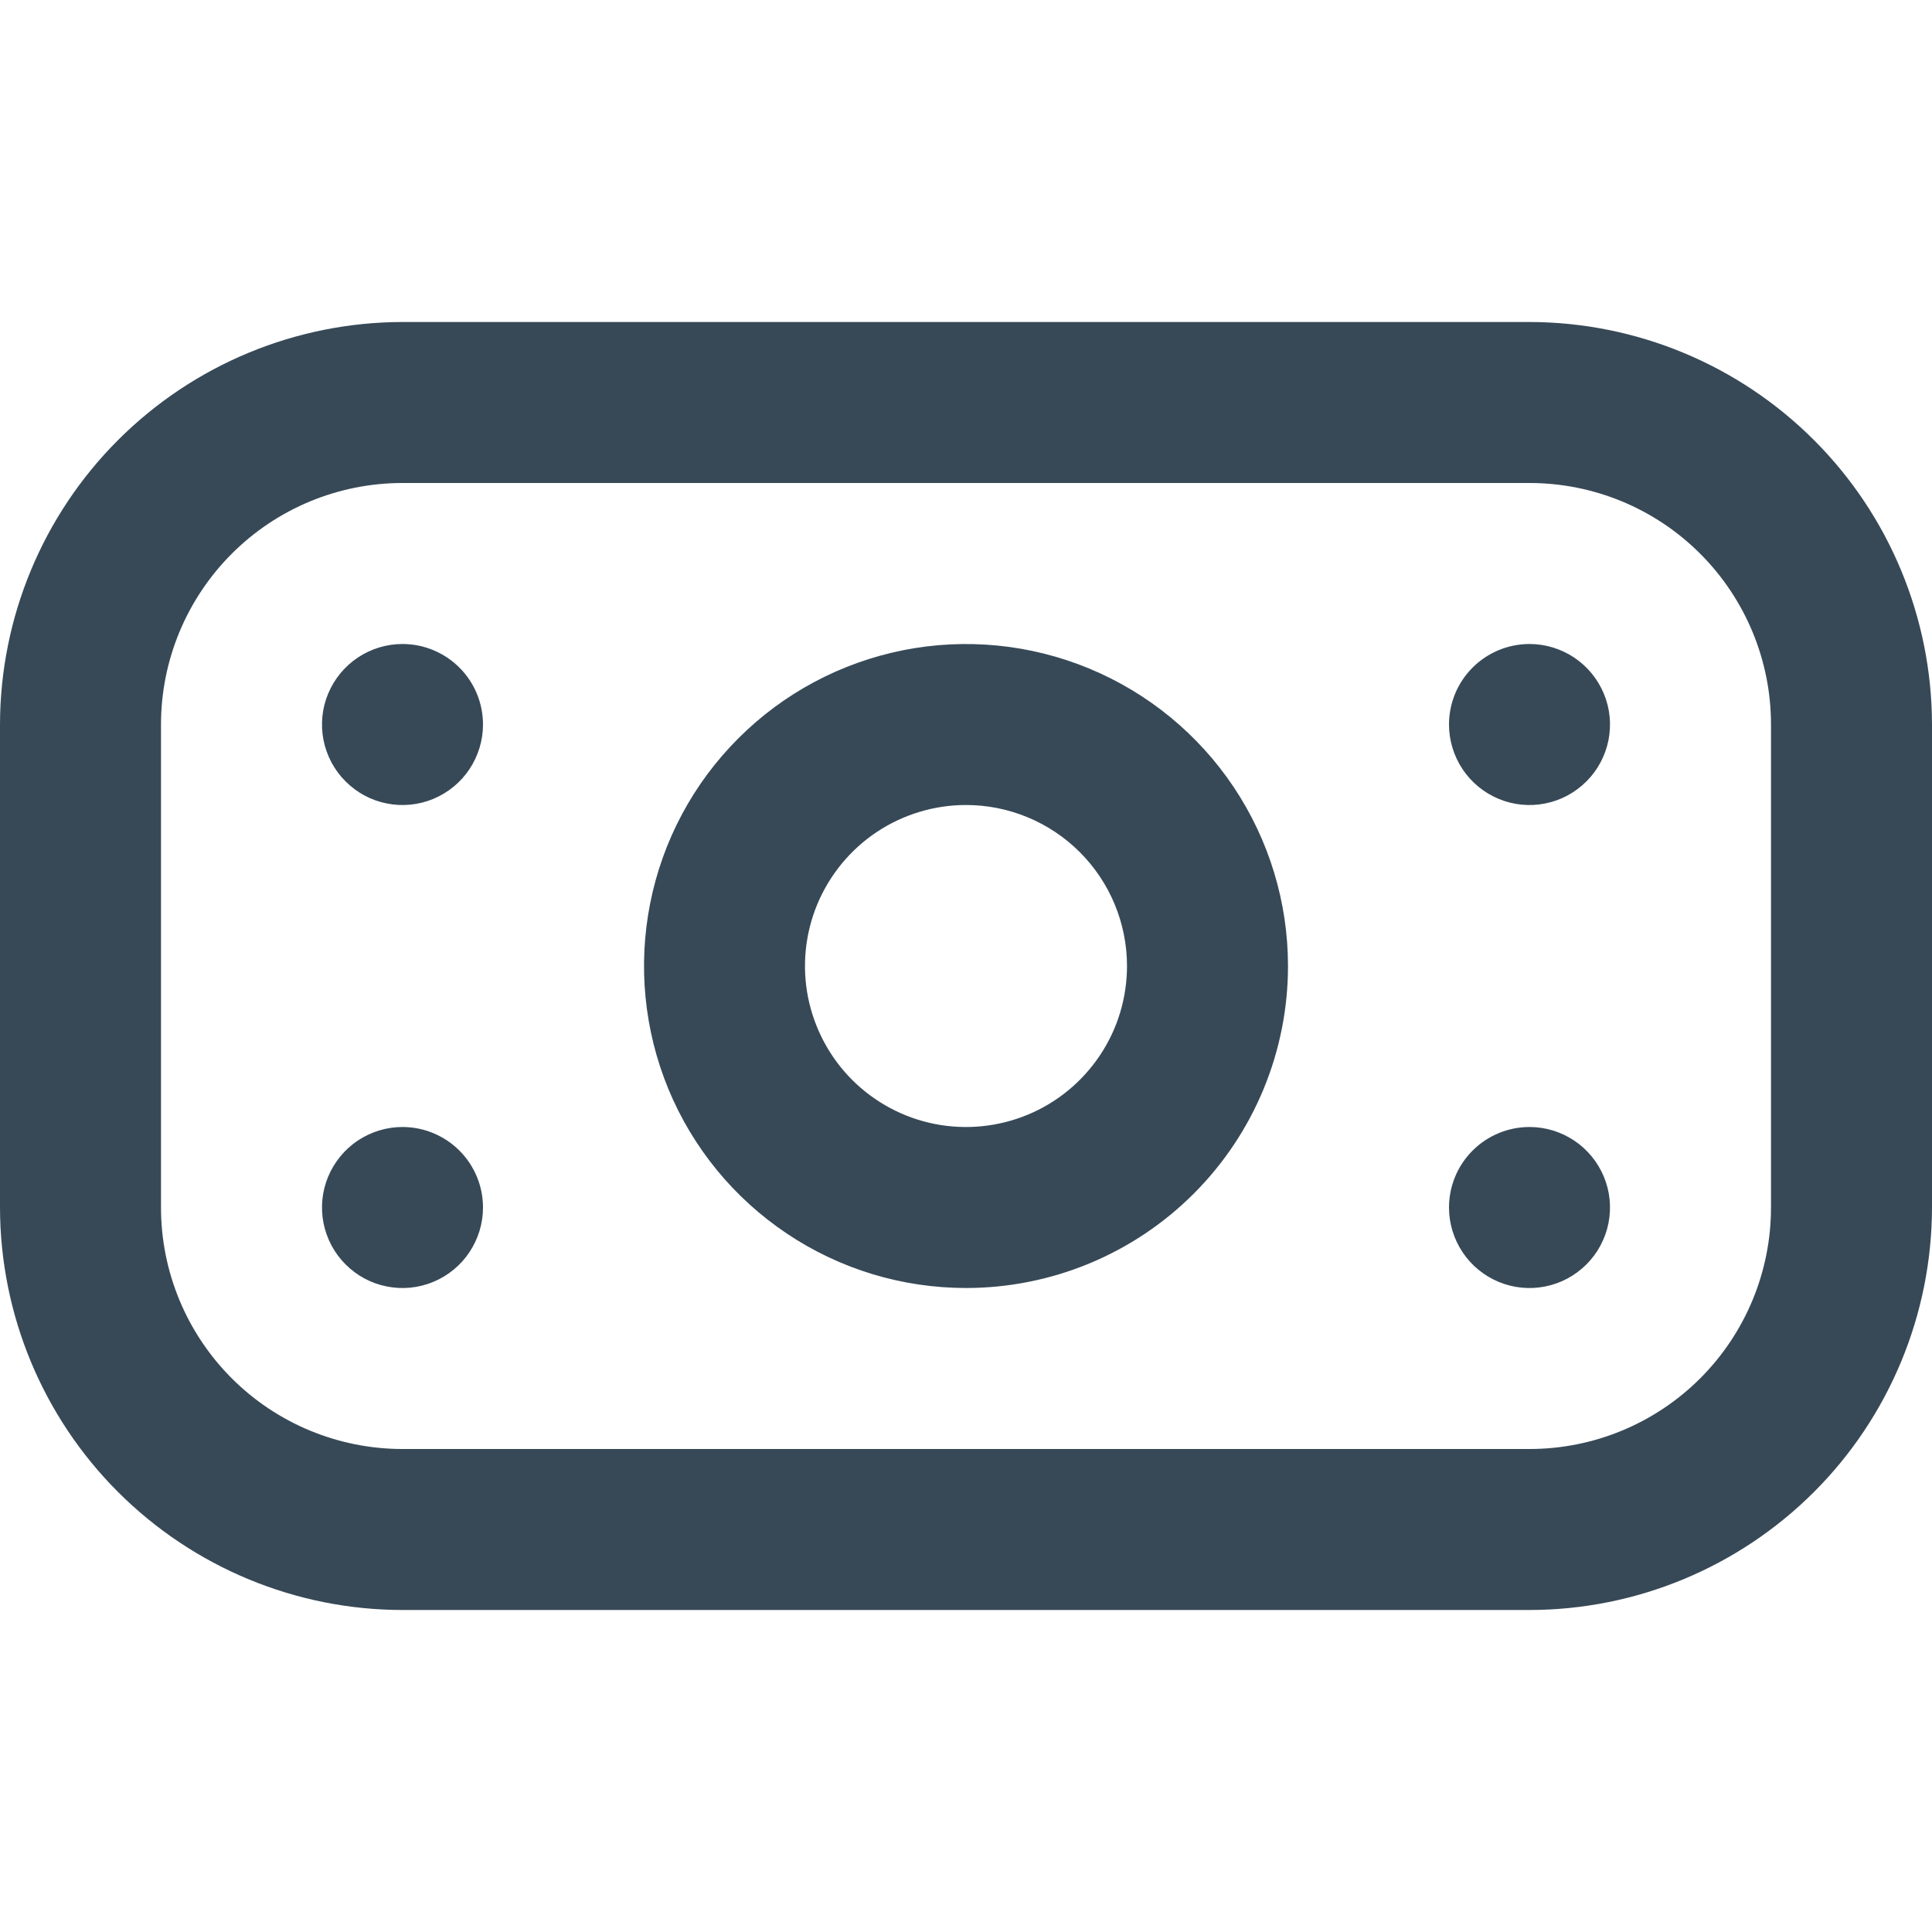 <svg width="24" height="24" viewBox="0 0 24 24" fill="none" xmlns="http://www.w3.org/2000/svg">
<g clip-path="url(#clip0_74_8851)">
<path d="M19 20H5C3.674 19.999 2.404 19.471 1.466 18.534C0.529 17.597 0.002 16.326 0 15L0 9C0.002 7.675 0.529 6.404 1.466 5.467C2.404 4.529 3.674 4.002 5 4H19C20.326 4.002 21.596 4.529 22.534 5.467C23.471 6.404 23.998 7.675 24 9V15C23.998 16.326 23.471 17.597 22.534 18.534C21.596 19.471 20.326 19.999 19 20ZM5 6C4.204 6 3.441 6.316 2.879 6.879C2.316 7.442 2 8.205 2 9V15C2 15.796 2.316 16.559 2.879 17.122C3.441 17.684 4.204 18 5 18H19C19.796 18 20.559 17.684 21.121 17.122C21.684 16.559 22 15.796 22 15V9C22 8.205 21.684 7.442 21.121 6.879C20.559 6.316 19.796 6 19 6H5ZM12 16C11.209 16 10.435 15.766 9.778 15.326C9.12 14.887 8.607 14.262 8.304 13.531C8.002 12.8 7.923 11.996 8.077 11.22C8.231 10.444 8.612 9.731 9.172 9.172C9.731 8.612 10.444 8.232 11.22 8.077C11.996 7.923 12.8 8.002 13.531 8.305C14.262 8.608 14.886 9.12 15.326 9.778C15.765 10.436 16 11.209 16 12C16 13.061 15.579 14.079 14.828 14.829C14.078 15.579 13.061 16 12 16ZM12 10C11.604 10 11.218 10.118 10.889 10.337C10.56 10.557 10.304 10.87 10.152 11.235C10.001 11.6 9.961 12.002 10.038 12.39C10.116 12.778 10.306 13.135 10.586 13.415C10.866 13.694 11.222 13.885 11.61 13.962C11.998 14.039 12.4 13.999 12.765 13.848C13.131 13.697 13.443 13.44 13.663 13.111C13.883 12.783 14 12.396 14 12C14 11.47 13.789 10.961 13.414 10.586C13.039 10.211 12.53 10 12 10ZM5 8C4.802 8 4.609 8.059 4.444 8.169C4.28 8.279 4.152 8.435 4.076 8.618C4 8.8 3.981 9.001 4.019 9.195C4.058 9.389 4.153 9.568 4.293 9.707C4.433 9.847 4.611 9.943 4.805 9.981C4.999 10.02 5.2 10 5.383 9.924C5.565 9.848 5.722 9.72 5.831 9.556C5.941 9.391 6 9.198 6 9C6 8.735 5.895 8.481 5.707 8.293C5.52 8.106 5.265 8 5 8ZM18 9C18 9.198 18.059 9.391 18.169 9.556C18.278 9.72 18.435 9.848 18.617 9.924C18.8 10 19.001 10.02 19.195 9.981C19.389 9.943 19.567 9.847 19.707 9.707C19.847 9.568 19.942 9.389 19.981 9.195C20.019 9.001 20 8.8 19.924 8.618C19.848 8.435 19.72 8.279 19.556 8.169C19.391 8.059 19.198 8 19 8C18.735 8 18.48 8.106 18.293 8.293C18.105 8.481 18 8.735 18 9ZM5 14C4.802 14 4.609 14.059 4.444 14.169C4.28 14.279 4.152 14.435 4.076 14.618C4 14.8 3.981 15.001 4.019 15.195C4.058 15.389 4.153 15.568 4.293 15.707C4.433 15.847 4.611 15.943 4.805 15.981C4.999 16.02 5.2 16 5.383 15.924C5.565 15.848 5.722 15.72 5.831 15.556C5.941 15.391 6 15.198 6 15C6 14.735 5.895 14.481 5.707 14.293C5.52 14.106 5.265 14 5 14ZM18 15C18 15.198 18.059 15.391 18.169 15.556C18.278 15.72 18.435 15.848 18.617 15.924C18.8 16 19.001 16.02 19.195 15.981C19.389 15.943 19.567 15.847 19.707 15.707C19.847 15.568 19.942 15.389 19.981 15.195C20.019 15.001 20 14.8 19.924 14.618C19.848 14.435 19.72 14.279 19.556 14.169C19.391 14.059 19.198 14 19 14C18.735 14 18.48 14.106 18.293 14.293C18.105 14.481 18 14.735 18 15Z" fill="#374957"/>
</g>
<defs>
<clipPath id="clip0_74_8851">
<rect width="24" height="24" fill="white"/>
</clipPath>
</defs>
</svg>
